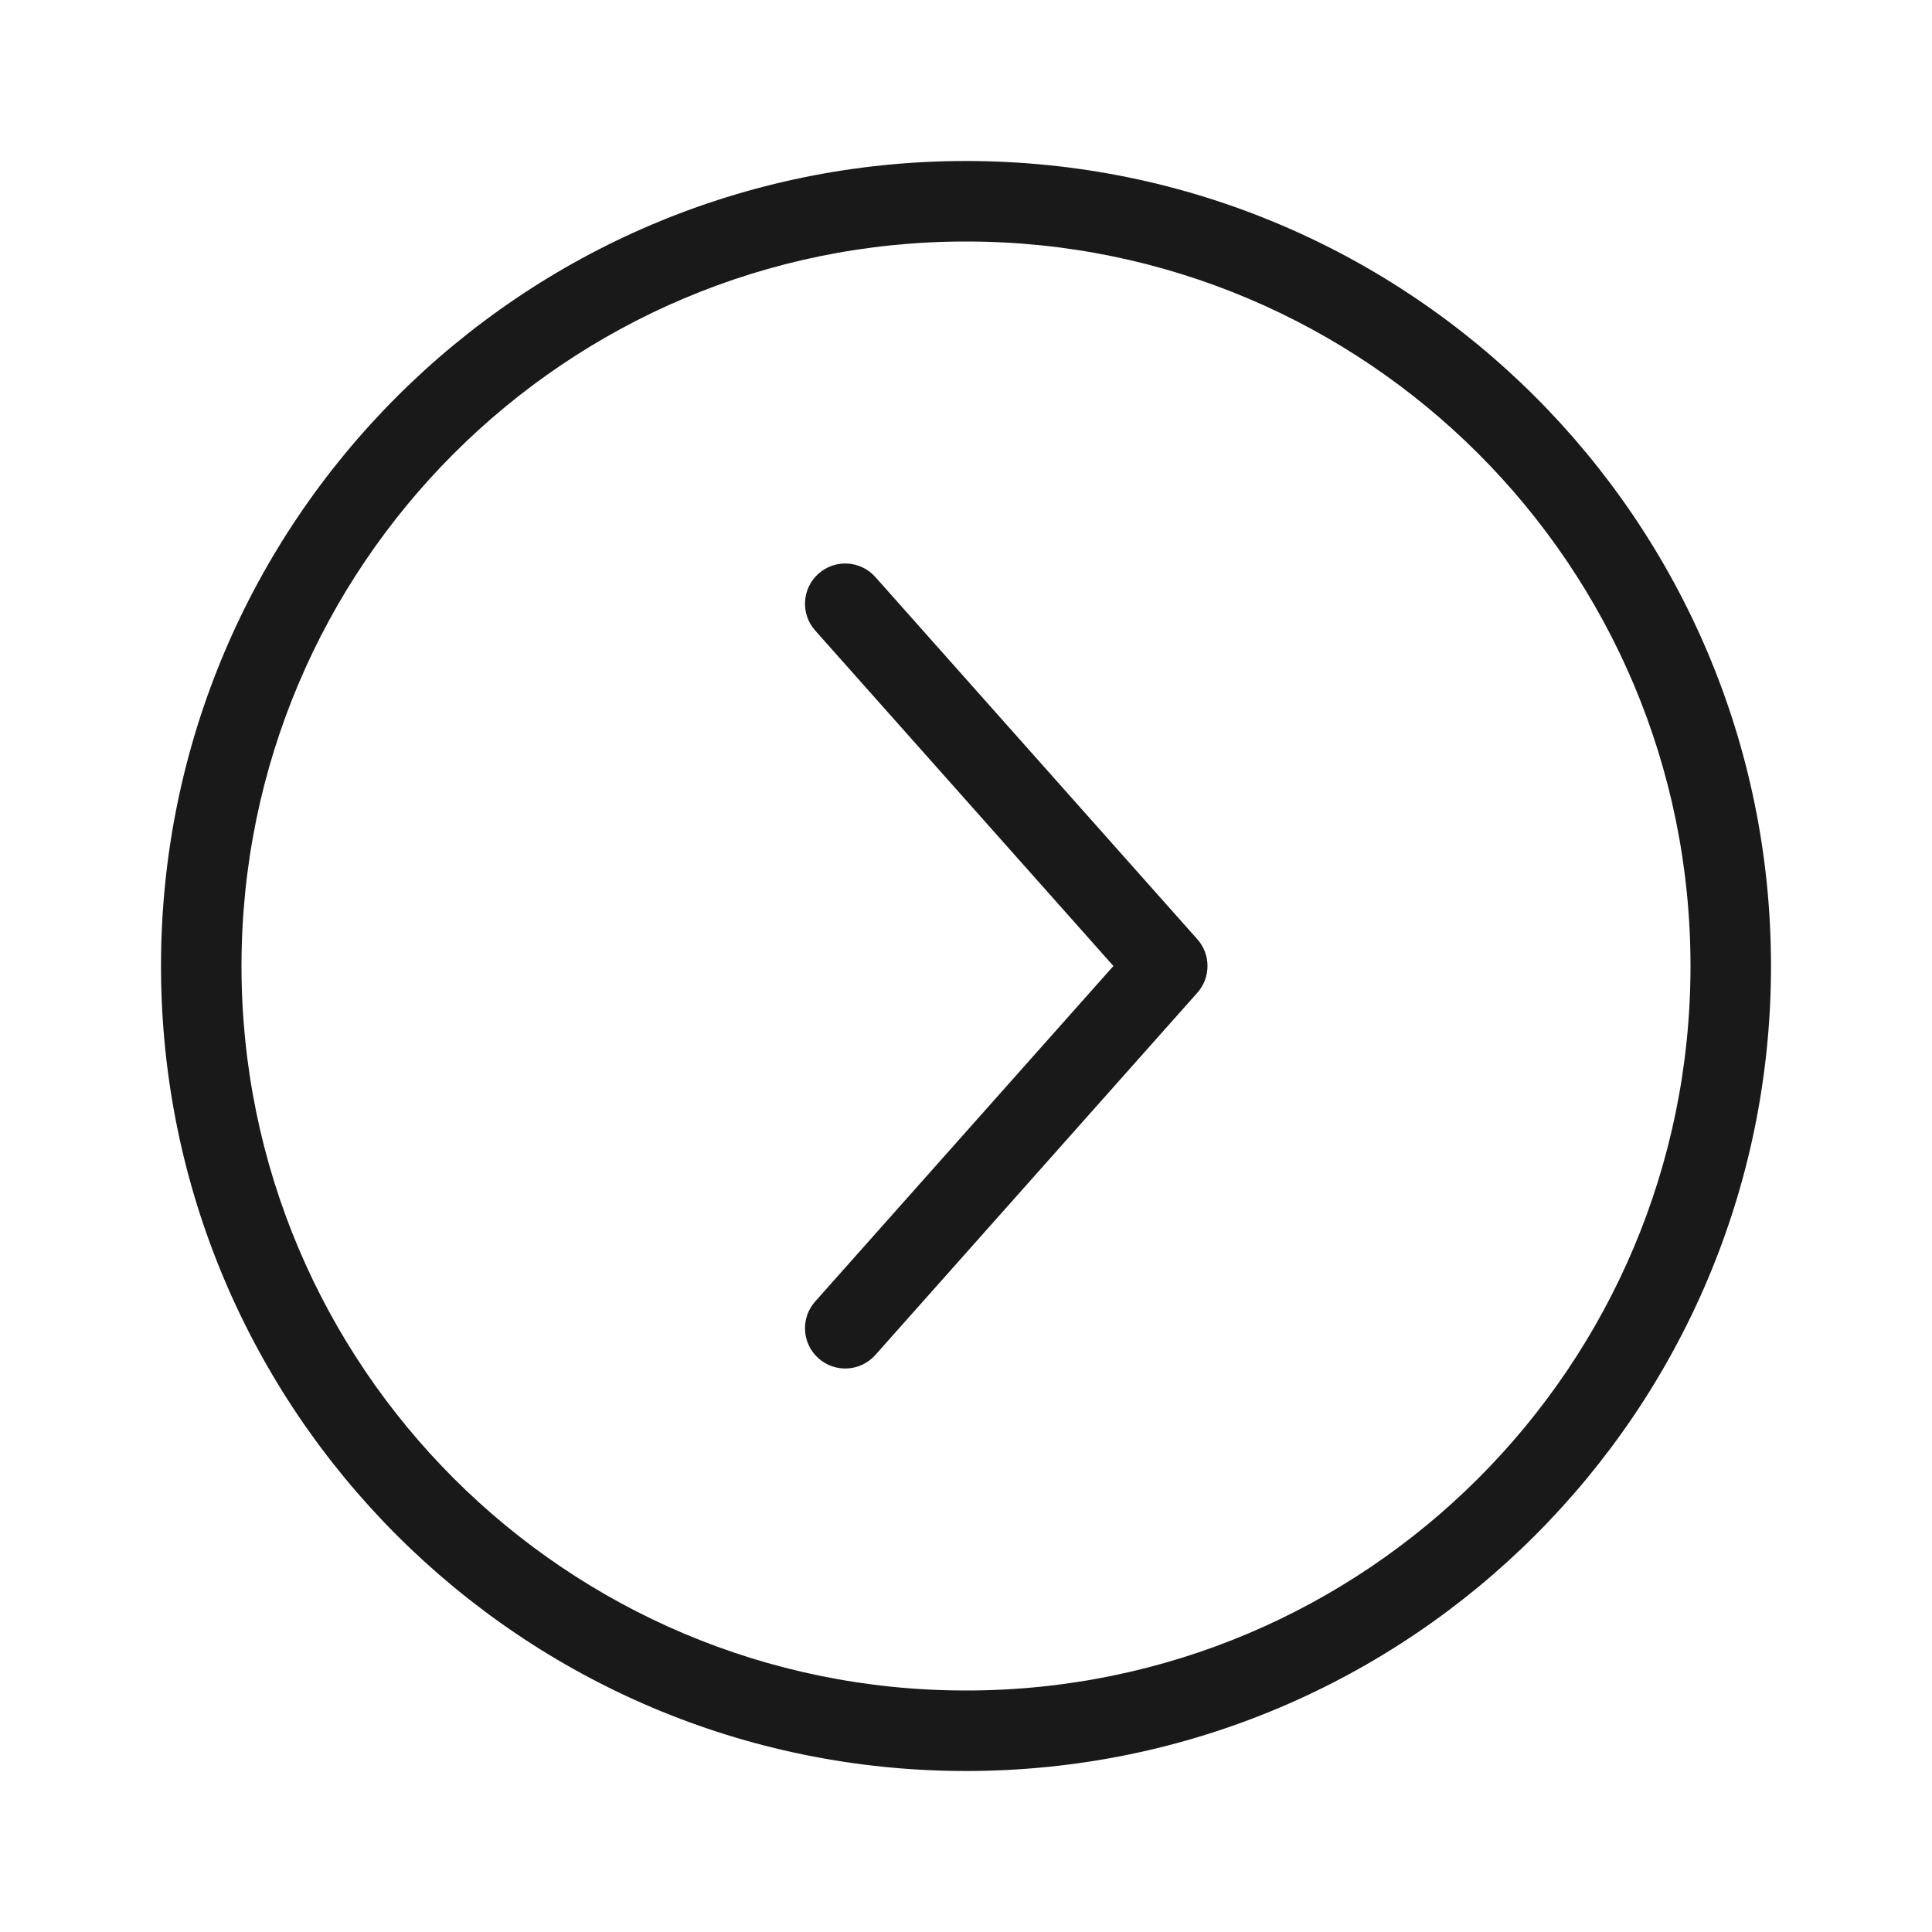 <svg width="24" height="24" viewBox="0 0 24 24" fill="none" xmlns="http://www.w3.org/2000/svg">
<g opacity="0.9">
<path fill-rule="evenodd" clip-rule="evenodd" d="M10.168 7.126C10.374 6.943 10.69 6.961 10.874 7.168L14.874 11.668C15.042 11.857 15.042 12.143 14.874 12.332L10.874 16.832C10.69 17.039 10.374 17.057 10.168 16.874C9.961 16.69 9.943 16.374 10.126 16.168L13.831 12L10.126 7.832C9.943 7.626 9.961 7.31 10.168 7.126Z" fill="black"/>
<path fill-rule="evenodd" clip-rule="evenodd" d="M12 3C7.029 3 3 7.029 3 12C3 16.971 7.029 21 12 21C16.971 21 21 16.971 21 12C21 7.029 16.971 3 12 3ZM2 12C2 6.477 6.477 2 12 2C17.523 2 22 6.477 22 12C22 17.523 17.523 22 12 22C6.477 22 2 17.523 2 12Z" fill="black"/>
</g>
</svg>

